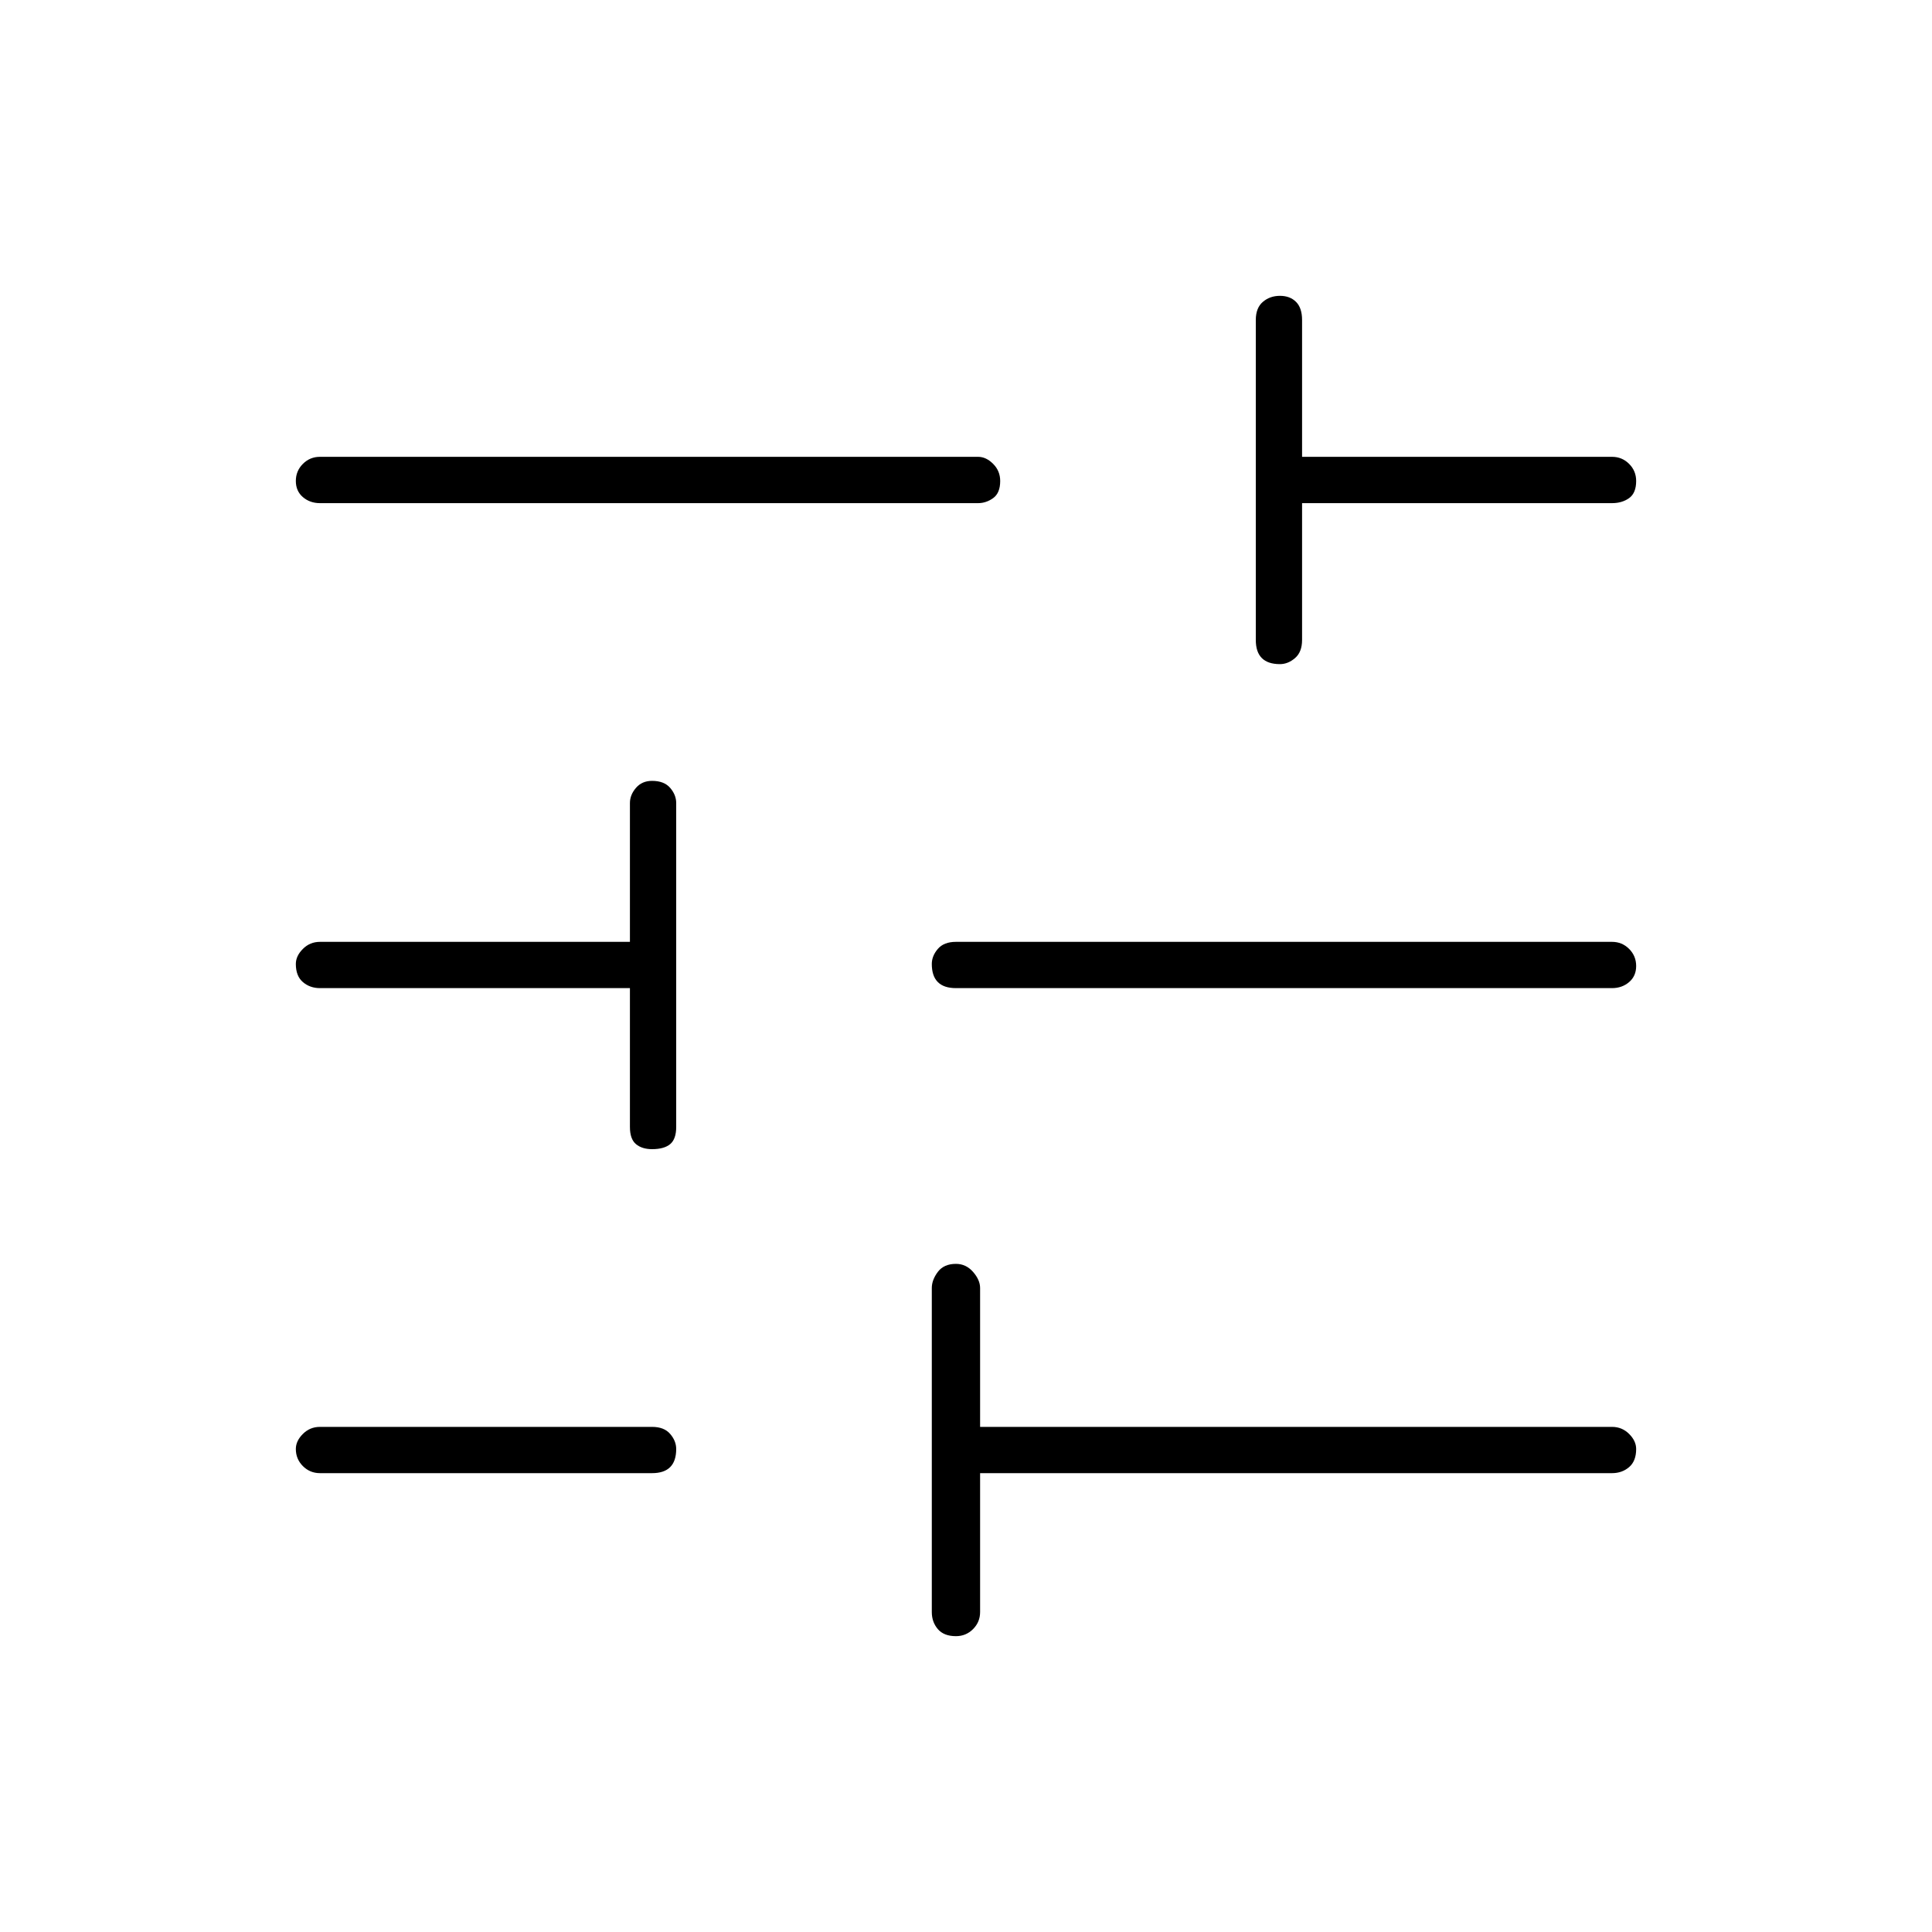 <svg xmlns="http://www.w3.org/2000/svg" height="40" width="40"><path d="M6.625 30.5q-.208 0-.354-.146T6.125 30q0-.167.146-.312.146-.146.354-.146H13.5q.25 0 .375.146.125.145.125.312 0 .25-.125.375t-.375.125Zm0-20.083q-.208 0-.354-.125t-.146-.334q0-.208.146-.354t.354-.146H20.25q.167 0 .312.146.146.146.146.354 0 .25-.146.355-.145.104-.312.104Zm13.167 23.458q-.25 0-.375-.146t-.125-.354v-6.708q0-.167.125-.334.125-.166.375-.166.208 0 .354.166.146.167.146.334v2.875h13.083q.208 0 .354.146.146.145.146.312 0 .25-.146.375t-.354.125H20.292v2.875q0 .208-.146.354t-.354.146ZM13.5 23.792q-.208 0-.333-.104-.125-.105-.125-.355v-2.875H6.625q-.208 0-.354-.125t-.146-.375q0-.166.146-.312t.354-.146h6.417v-2.875q0-.167.125-.313.125-.145.333-.145.25 0 .375.145.125.146.125.313v6.708q0 .25-.125.355-.125.104-.375.104Zm6.292-3.334q-.25 0-.375-.125t-.125-.375q0-.166.125-.312t.375-.146h13.583q.208 0 .354.146t.146.354q0 .208-.146.333-.146.125-.354.125ZM26.5 13.75q-.25 0-.375-.125T26 13.25V6.625q0-.25.146-.375t.354-.125q.208 0 .333.125.125.125.125.375v2.833h6.417q.208 0 .354.146t.146.354q0 .25-.146.355-.146.104-.354.104h-6.417v2.833q0 .25-.146.375-.145.125-.312.125Z"/></svg>